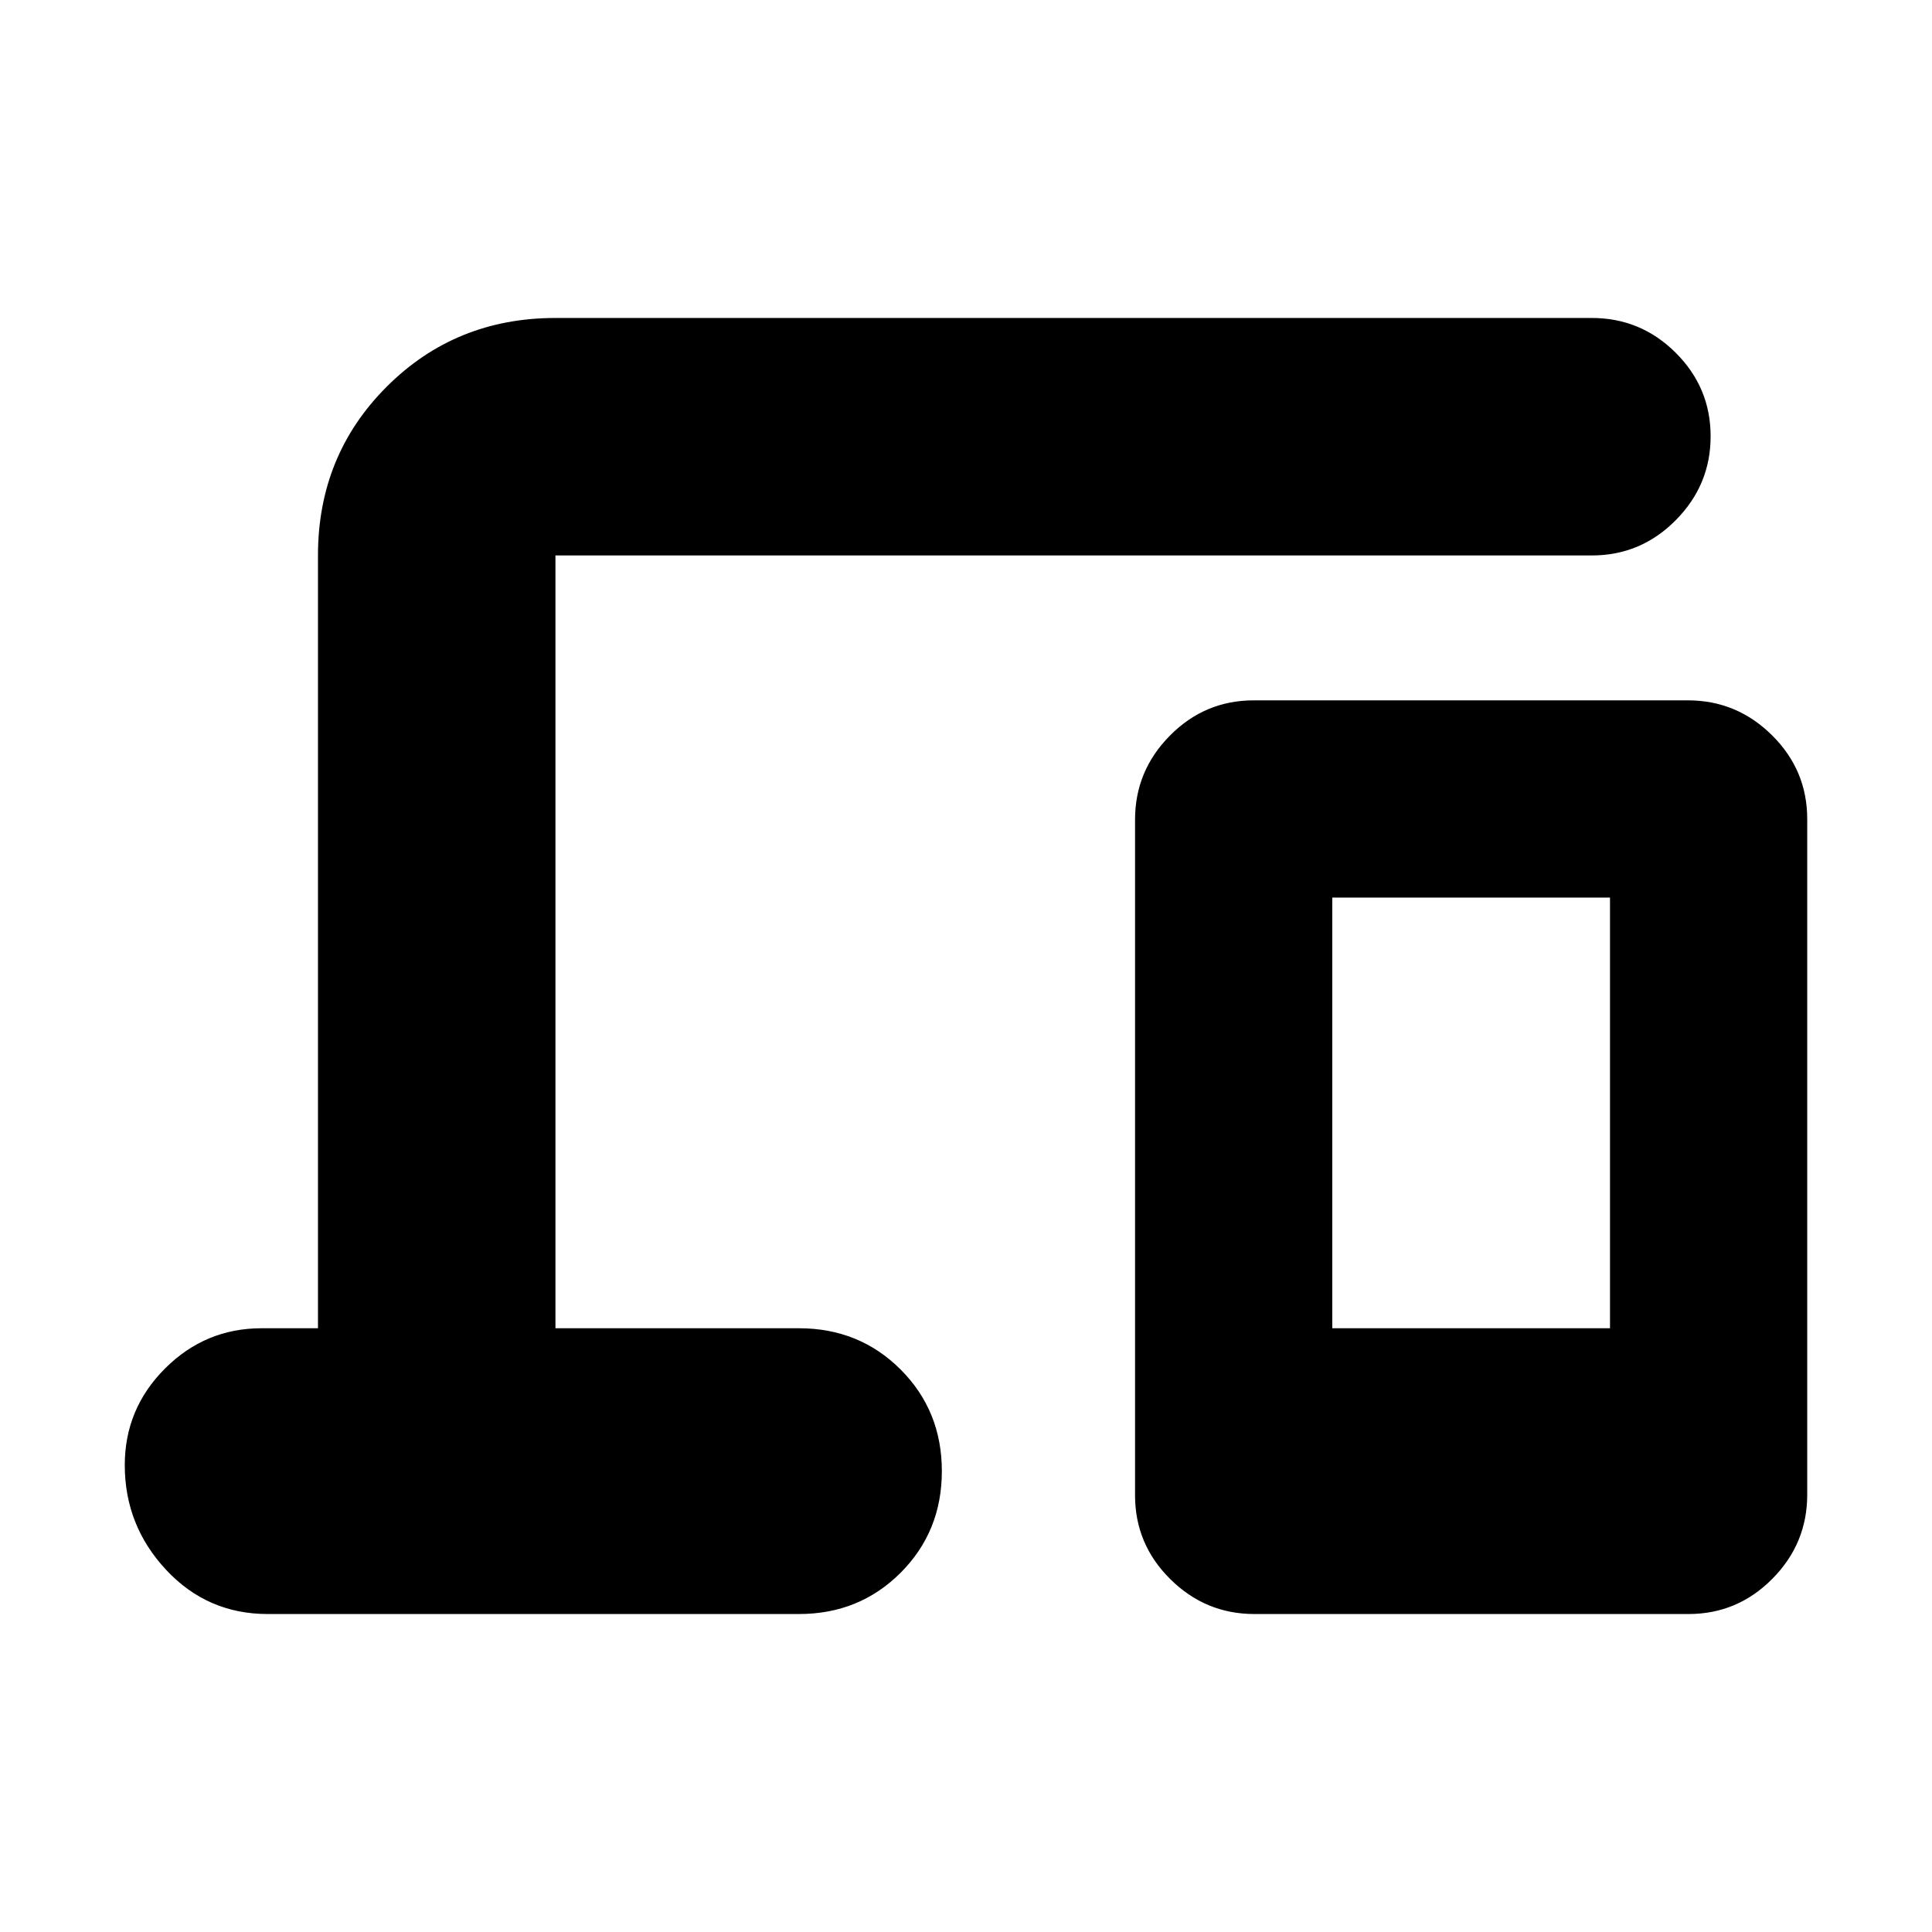 <svg xmlns="http://www.w3.org/2000/svg" height="20" viewBox="0 -960 960 960" width="20"><path d="M133-158q-30 0-50.5-22T62-232q0-28 20-48t48-20h28v-384q0-49.7 34.15-83.85Q226.3-802 276-802h515q24.3 0 41.65 17.289 17.35 17.29 17.35 41.5Q850-719 832.65-701.5T791-684H276v384h121q30 0 50.5 20.5T468-229q0 30-20.5 50.5T397-158H133Zm490.283 0Q599-158 581.5-175.342 564-192.685 564-216.974v-335.737Q564-577 581.338-594.5 598.677-612 622.96-612h215.757Q863-612 880.5-594.658q17.5 17.343 17.5 41.632v335.737Q898-193 880.662-175.5 863.323-158 839.04-158H623.283ZM662-300h138v-214H662v214Zm0 0h138-138Z"/></svg>